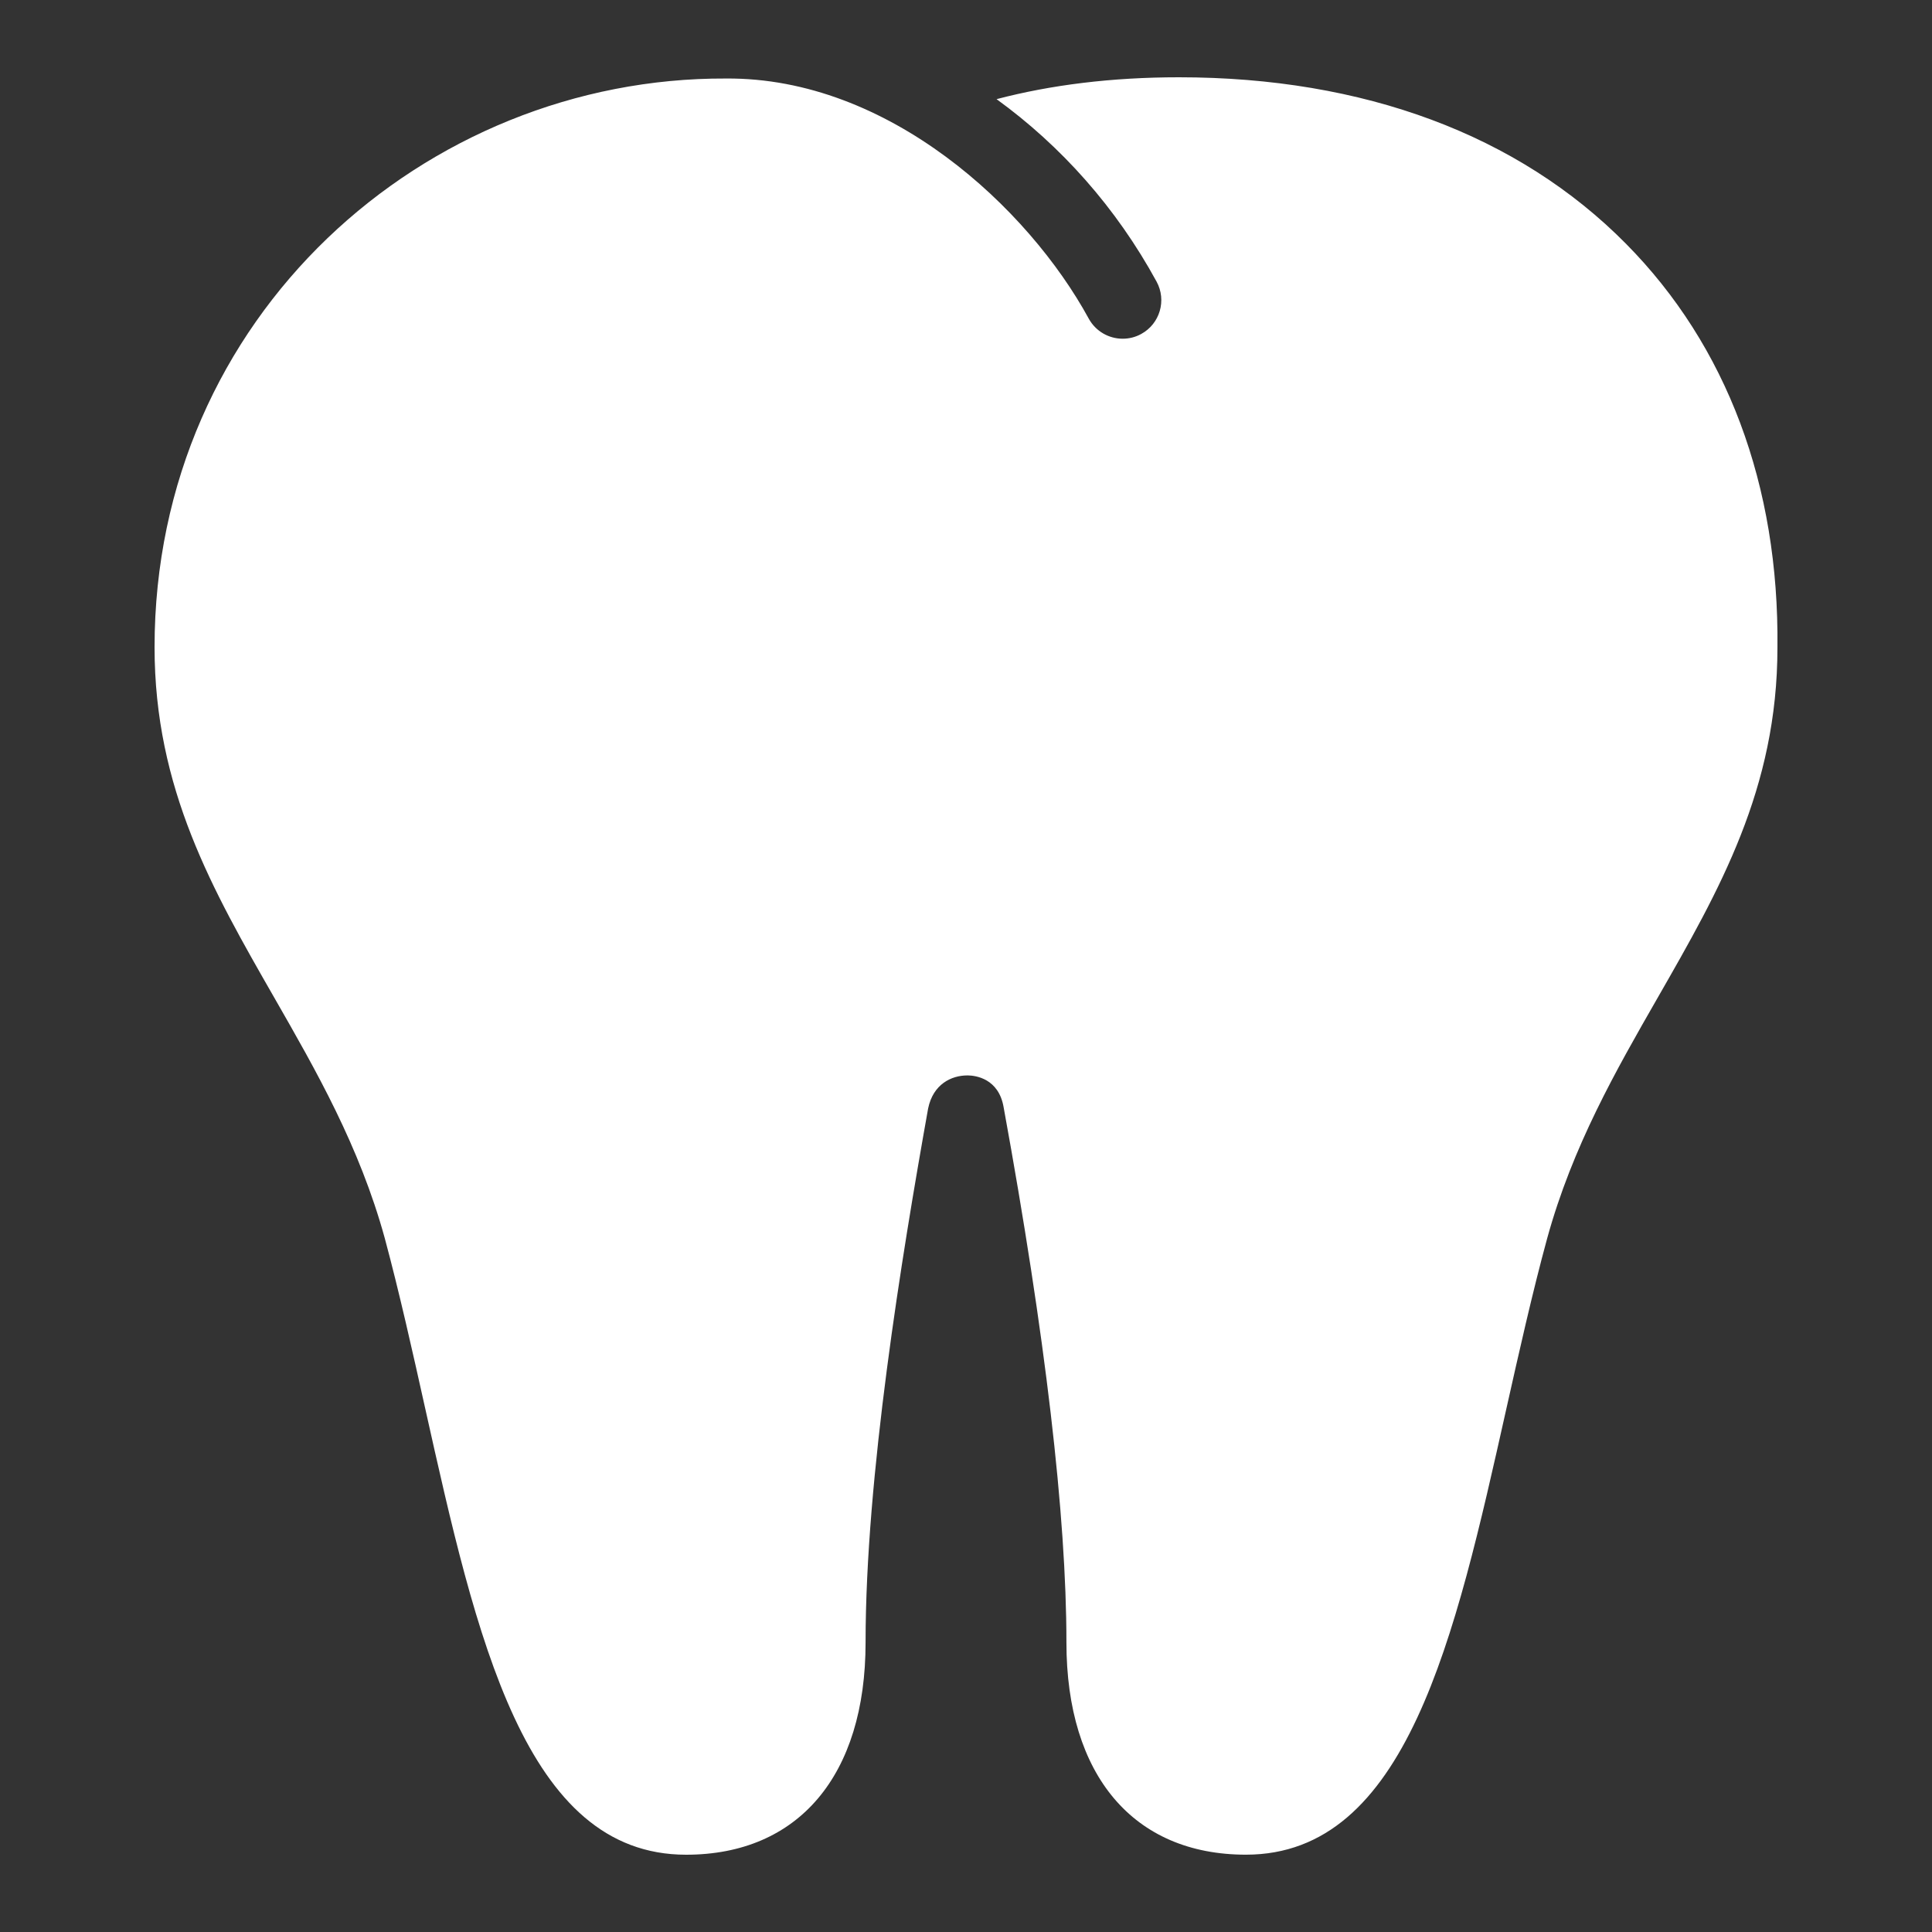 <svg xmlns="http://www.w3.org/2000/svg" xmlns:xlink="http://www.w3.org/1999/xlink" viewBox="0 0 50 50" fill="#FFFFFF">
  <rect x="0" y="0" width="50" height="50" fill="#333333" stroke="none"/>
  <path d="M42.081,6.309C39.294,3.49,35.293,2,30.512,2c-1.743,0-3.318,0.198-4.721,0.566c1.672,1.212,3.099,2.811,4.141,4.722 c0.265,0.485,0.086,1.092-0.399,1.356c-0.151,0.083-0.315,0.122-0.478,0.122c-0.354,0-0.697-0.188-0.879-0.521 C26.618,5.388,23,2,18.788,2.032C11,2,4,8.182,4,16.75c0,3.665,1.504,6.289,3.097,9.067c1.084,1.891,2.205,3.846,2.86,6.225 c0.381,1.417,0.719,2.933,1.045,4.398C12.328,42.385,13.58,48,17.756,48c2.908,0,4.645-2.053,4.645-5.492 c0-4.27,0.927-9.949,1.619-13.822c0.13-0.63,0.604-0.854,1.014-0.854c0.007,0,0.015,0,0.022,0c0.184,0.004,0.793,0.073,0.919,0.83 c1.077,5.902,1.624,10.56,1.624,13.845c0,3.439,1.736,5.492,4.645,5.492c4.158,0,5.41-5.592,6.734-11.512 c0.333-1.484,0.676-3.02,1.063-4.439c0.657-2.385,1.778-4.341,2.862-6.231c1.593-2.779,3.097-5.403,3.097-9.056 C46.046,12.562,44.691,8.947,42.081,6.309z" fill="#FFFFFF" />
</svg>